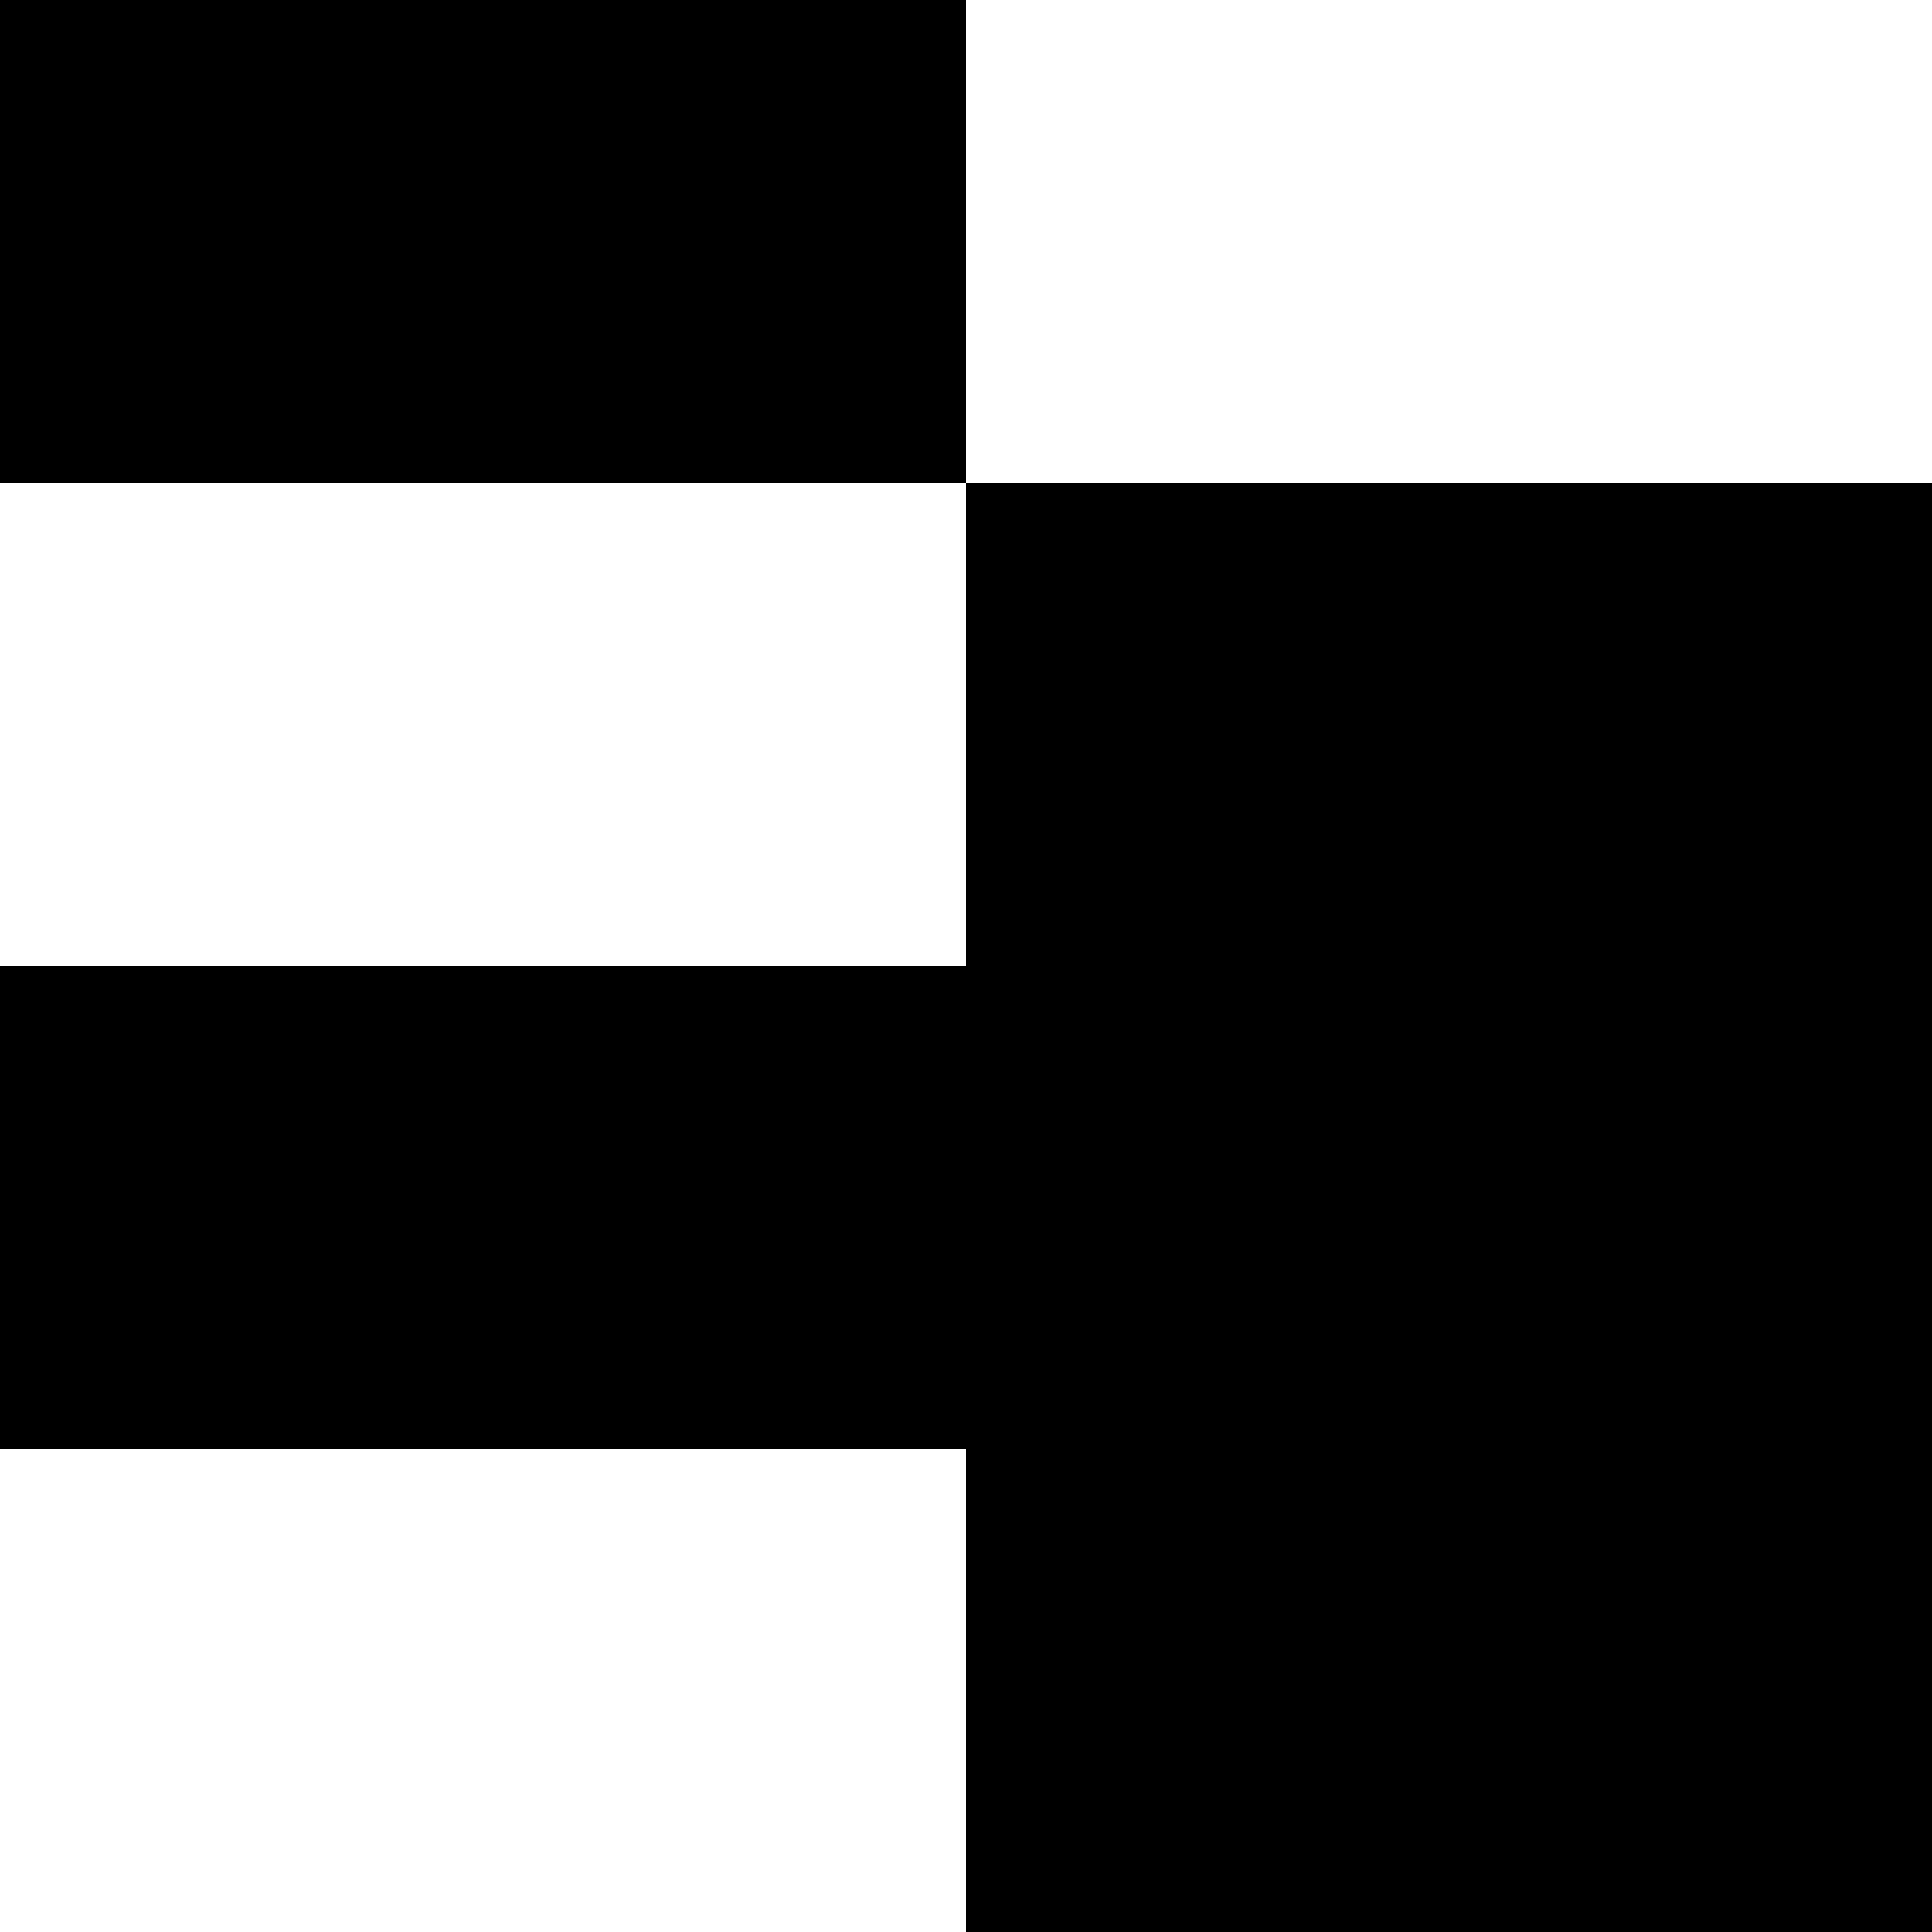 <svg version="1.1"
     width="1000" height="1000"
     viewBox="0 0 1000 1000"
     xmlns="http://www.w3.org/2000/svg">
<path id="glyph-1CDA5-alt" d="
      M0,0 l500,0 l0,250 l-500,0 l0,-250z
      m500,250 l500,0 l0,750 l-500,0 l0,-250 l-500,0 l0,-250 l500,0 l0,-250z
      "
      fill-rule="evenodd" />

<![CDATA[

Copyright © 2024 Michael A. Peters for the Platillo Font.

See GUST-FONT-LICENSE.txt and LPPL.txt that should have accompanied this file.

]]>

</svg>
